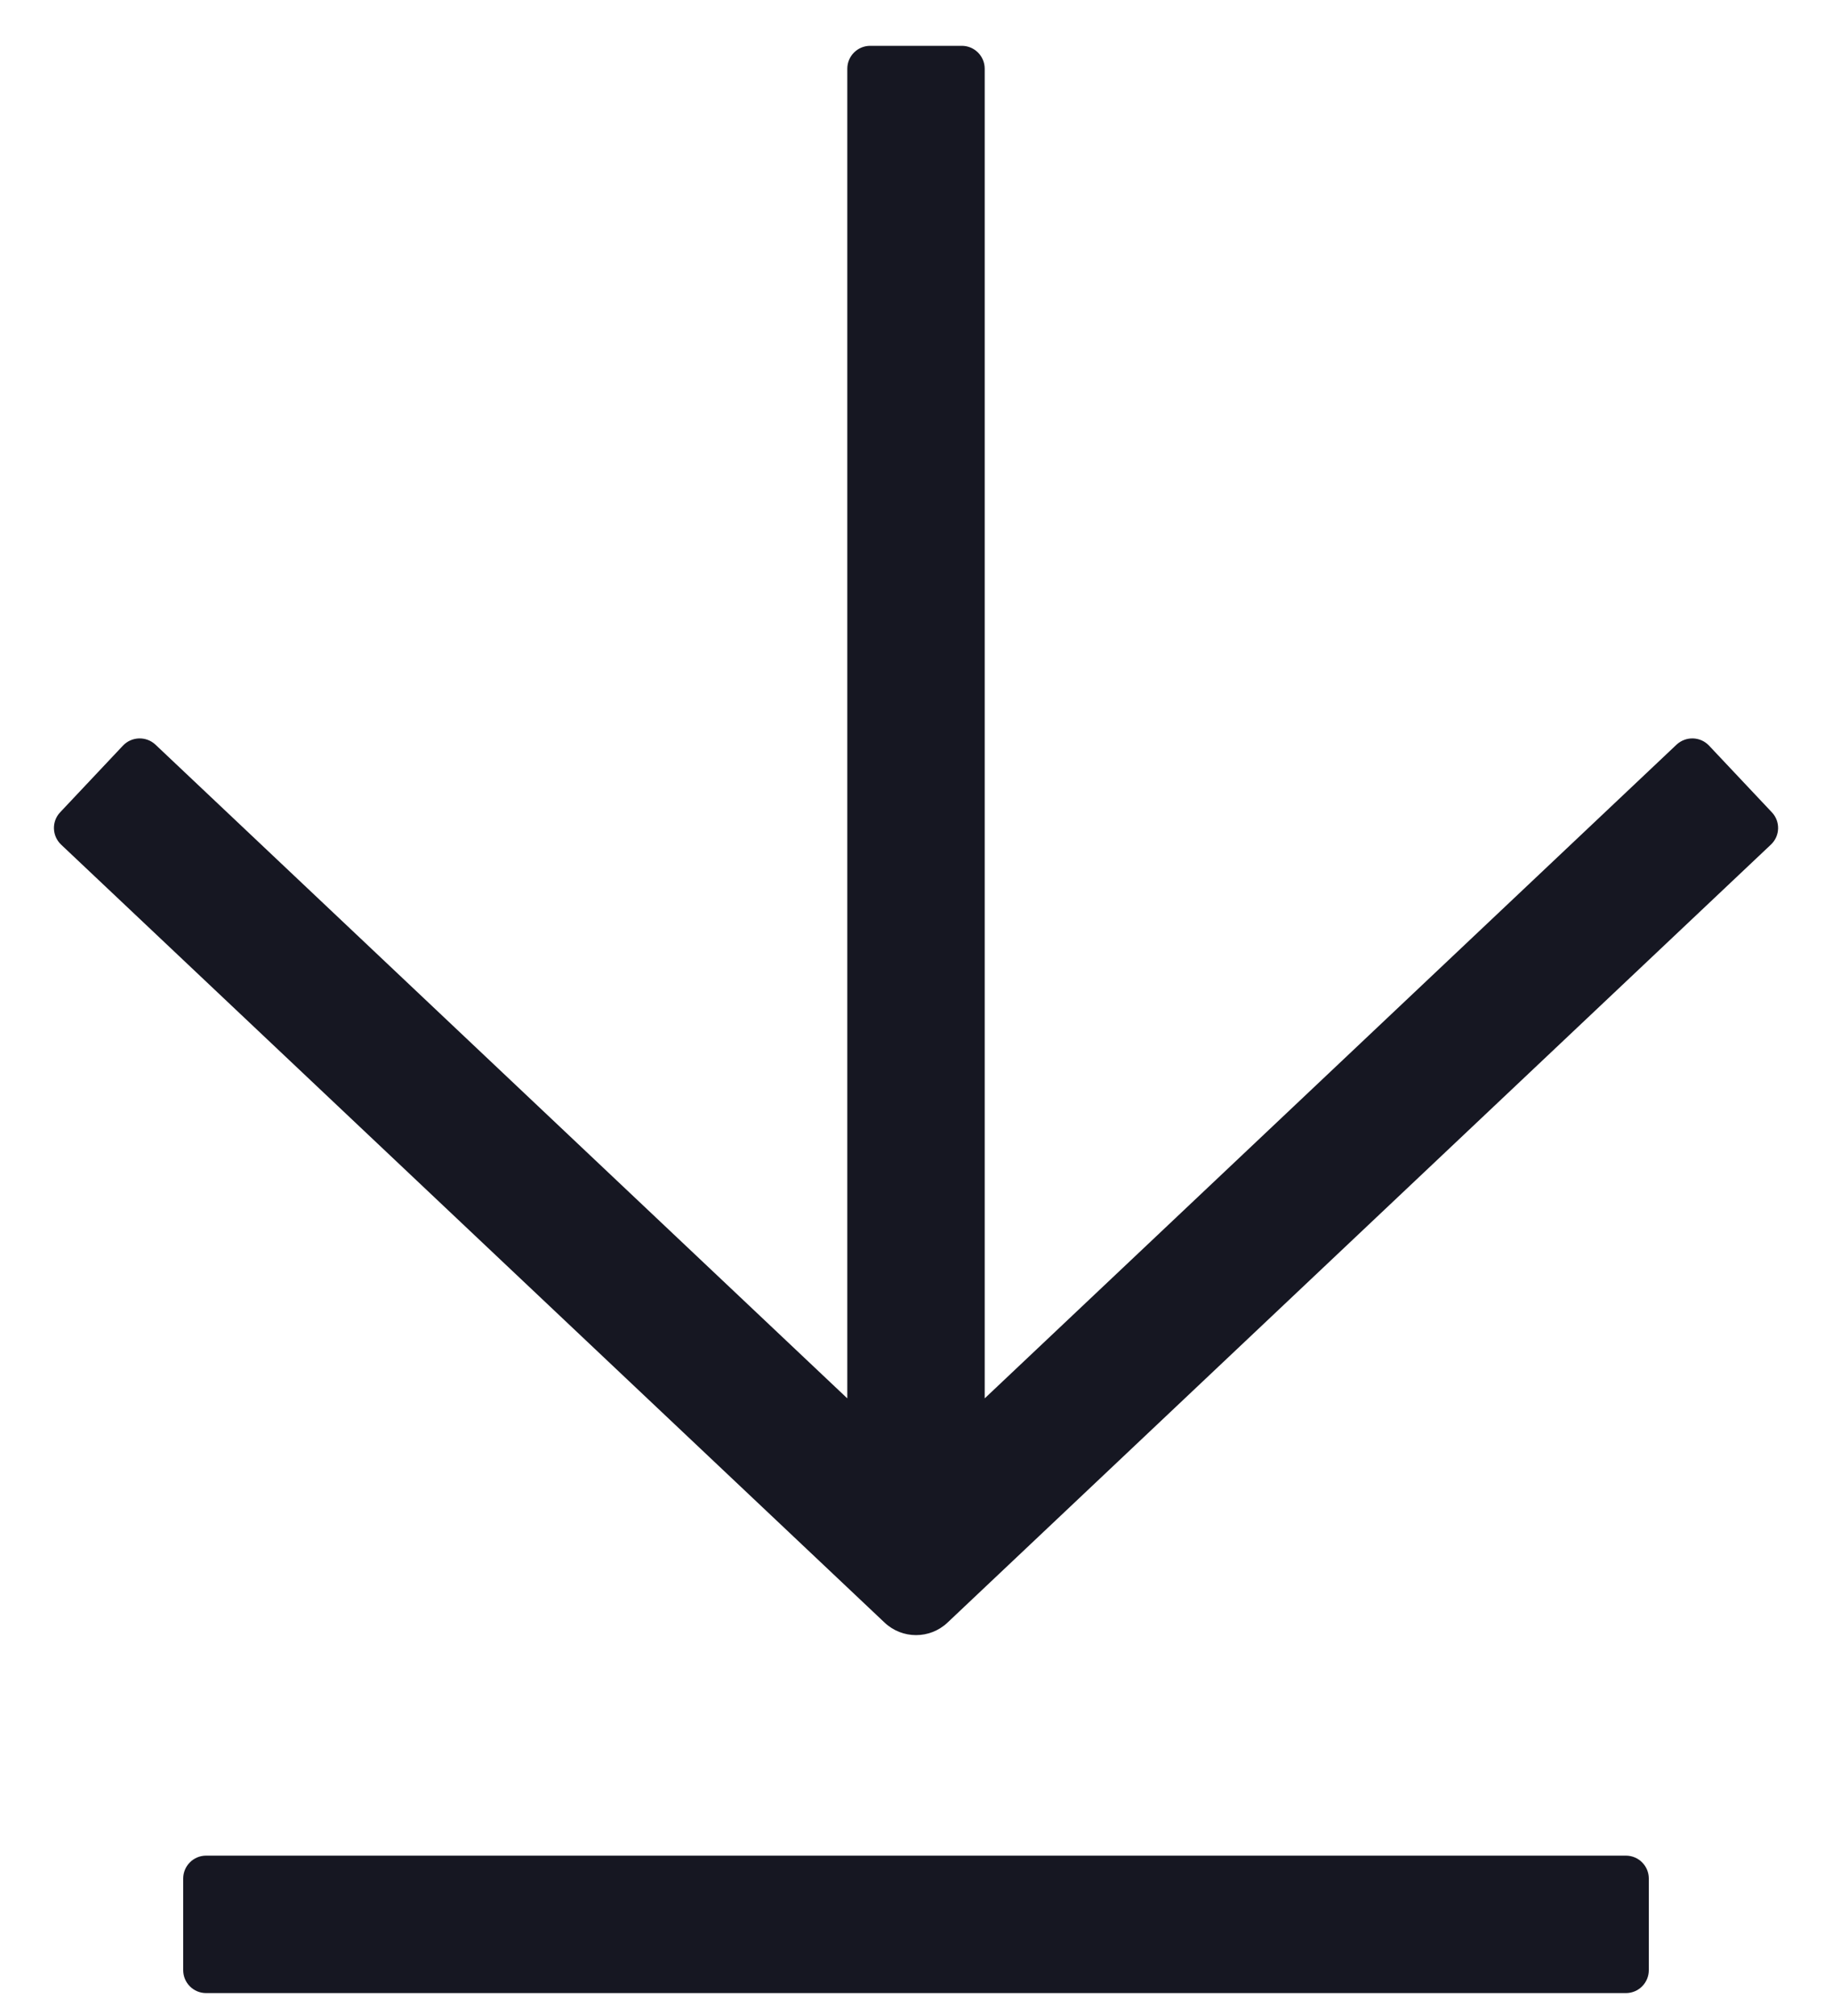 <svg width="20" height="22" viewBox="0 0 20 22" fill="none" xmlns="http://www.w3.org/2000/svg">
<path d="M10.75 15.26V0.75C10.75 0.612 10.638 0.5 10.5 0.5H9.5C9.362 0.5 9.25 0.612 9.25 0.75V15.26L1.697 8.126C1.597 8.032 1.438 8.036 1.343 8.136L0.657 8.864C0.562 8.964 0.567 9.122 0.667 9.217L9.657 17.707C9.85 17.889 10.151 17.889 10.344 17.707L19.333 9.217C19.434 9.122 19.438 8.964 19.343 8.864L18.657 8.136C18.562 8.036 18.404 8.032 18.303 8.126L10.75 15.26Z" fill="#161722"/>
<path d="M18 20.5C18 20.362 17.888 20.25 17.75 20.25H2.25C2.112 20.25 2 20.362 2 20.5V21.5C2 21.638 2.112 21.75 2.25 21.75H17.75C17.888 21.75 18 21.638 18 21.5V20.5Z" fill="#161722"/>
</svg>
